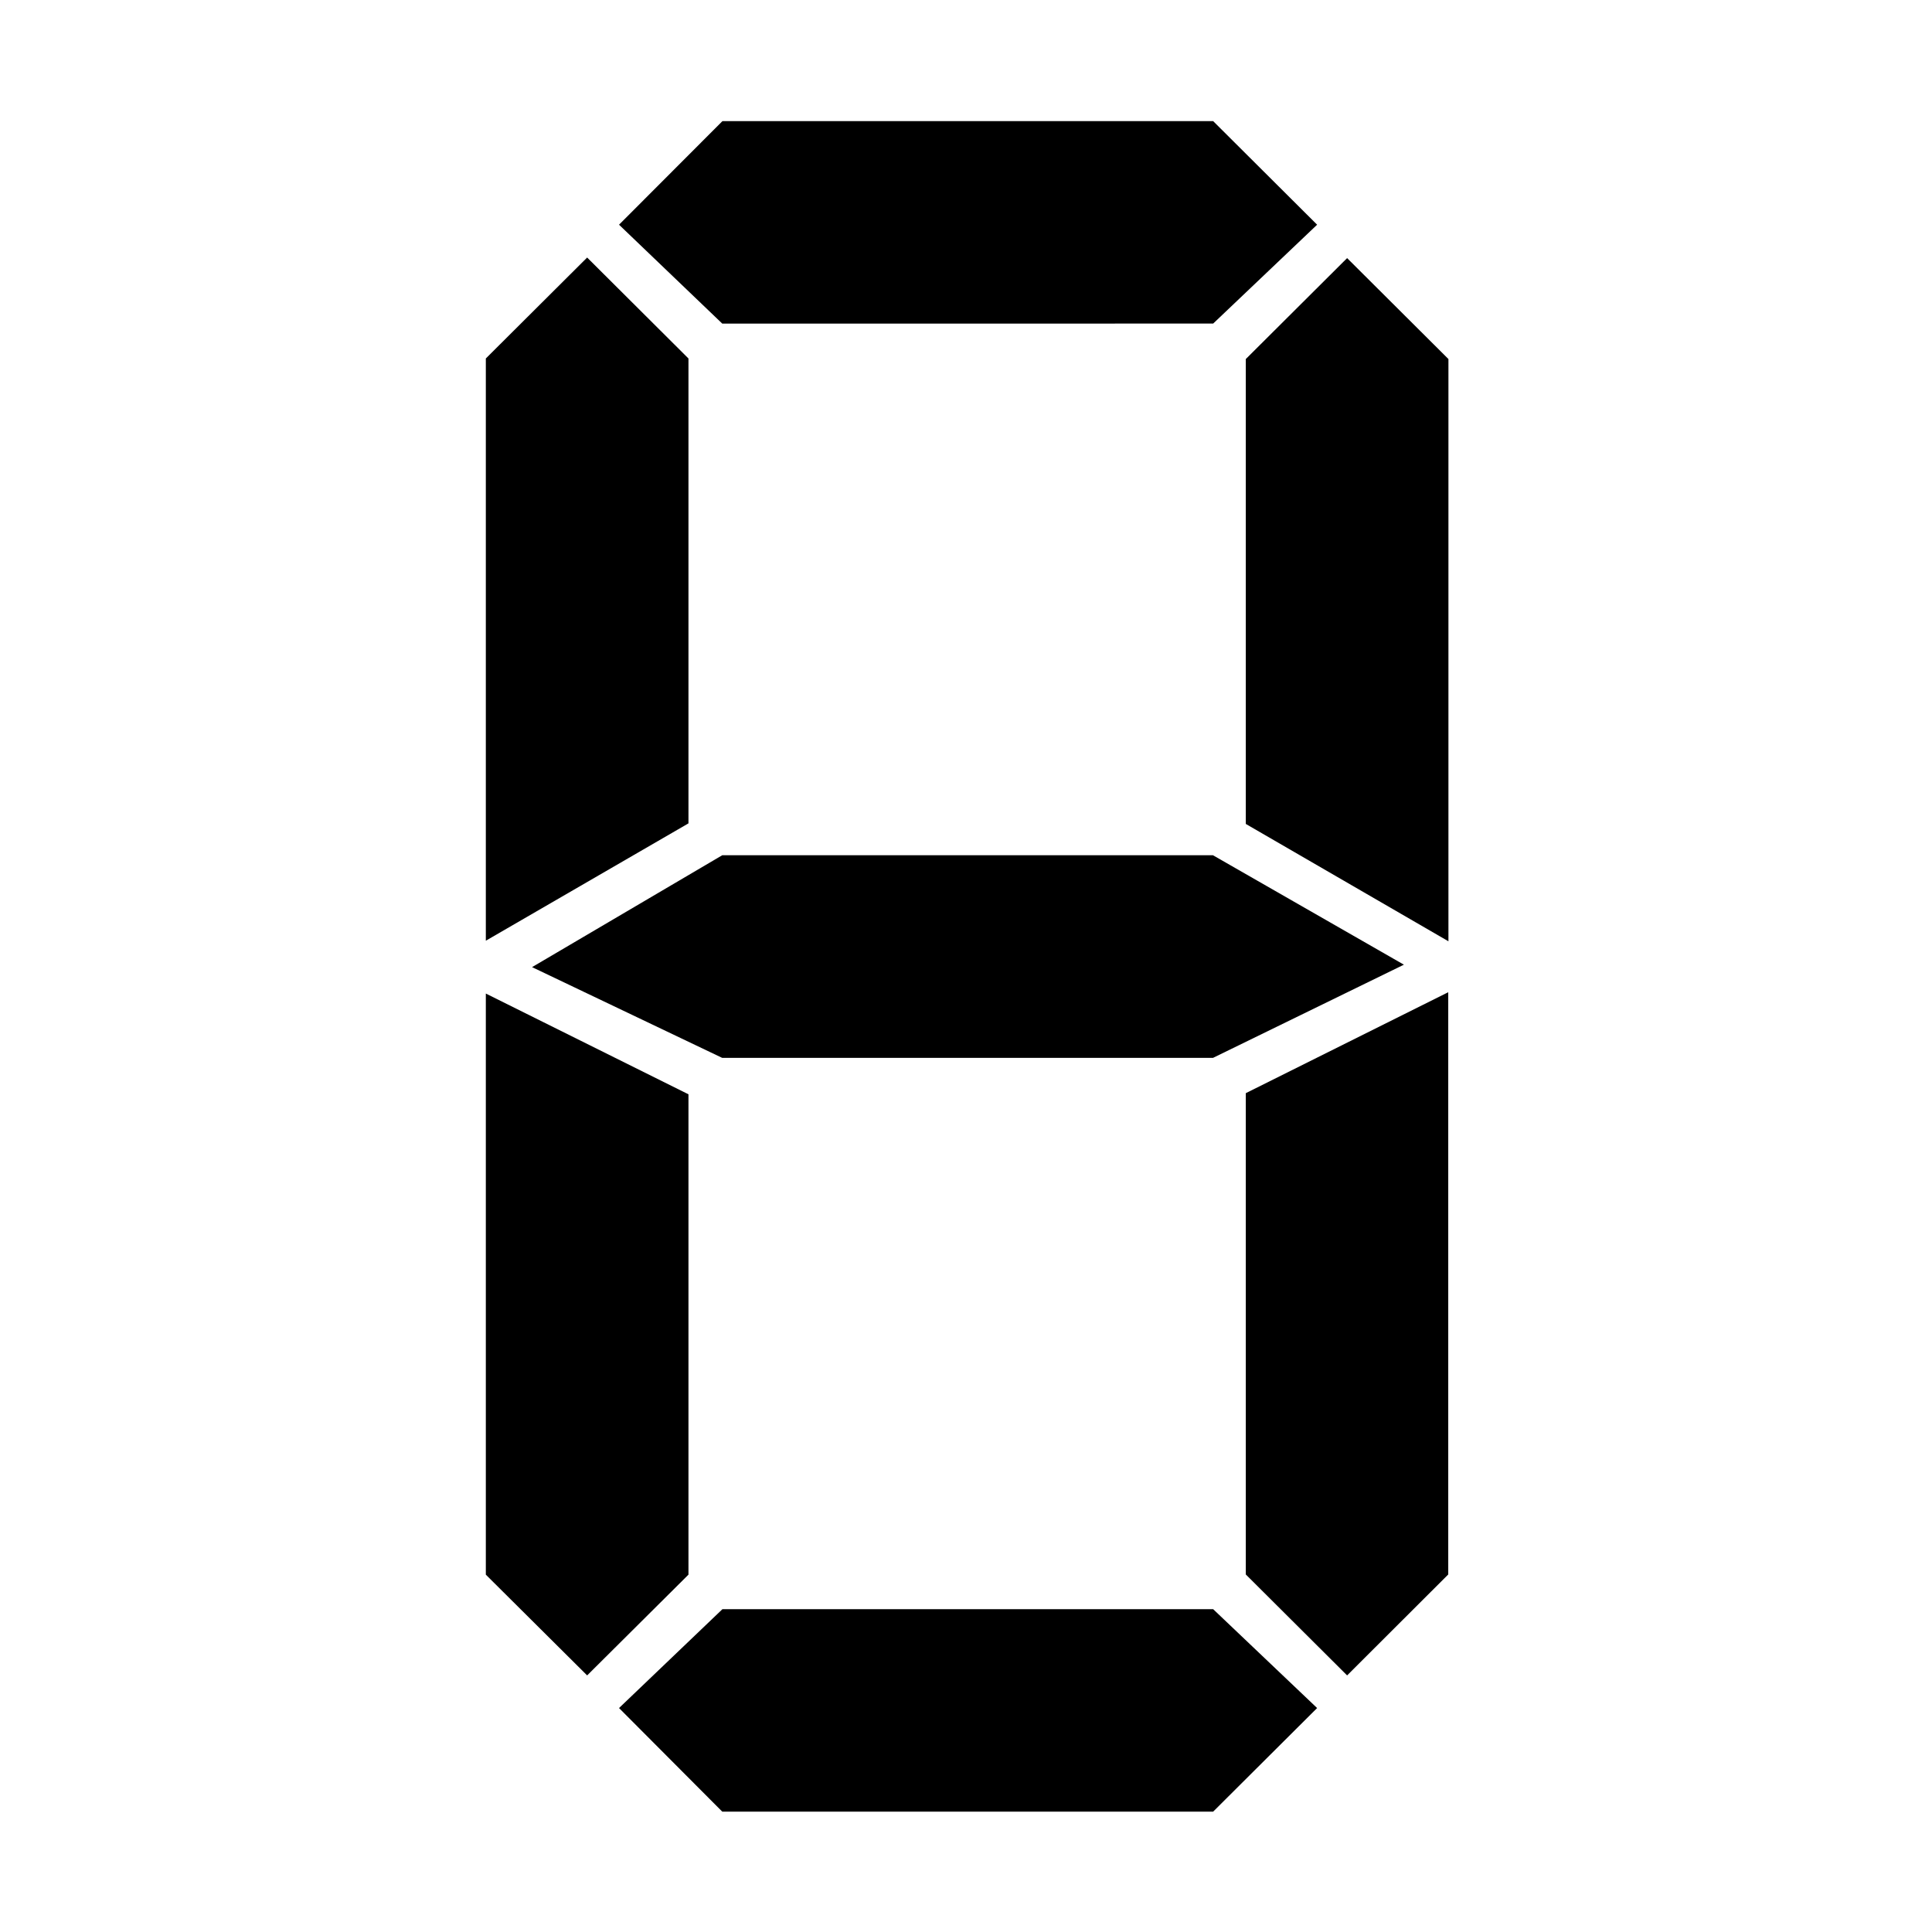 <?xml version="1.0" standalone="no"?><!DOCTYPE svg PUBLIC "-//W3C//DTD SVG 1.1//EN" "http://www.w3.org/Graphics/SVG/1.1/DTD/svg11.dtd"><svg t="1601004278363" class="icon" viewBox="0 0 1024 1024" version="1.1" xmlns="http://www.w3.org/2000/svg" p-id="4120" xmlns:xlink="http://www.w3.org/1999/xlink" width="200" height="200"><defs><style type="text/css"></style></defs><path d="M257.5 498.6V190l53.7-53.5 53.7 53.5v246.4l-107.4 62.2z m0 336v-308L364.9 580v254.6L311.2 888l-53.7-53.4z m24.5-322l100.8-59.3h260.1l101.2 58-101.2 49.4H382.8L282 512.6z m46.1-393.5l54.8-54.9H643l55.1 54.9-55.1 52.4H382.8l-54.7-52.4z m0 786.2l54.8-52.4H643l55.1 52.4-55.1 54.9H382.8l-54.7-54.9z m332.2-468.6V190.3l53.7-53.5 53.7 53.5v308.6l-107.4-62.2z m0 397.8V579.4l107.3-53.5v308.6L714 888l-53.7-53.5z" p-id="4121"></path></svg>